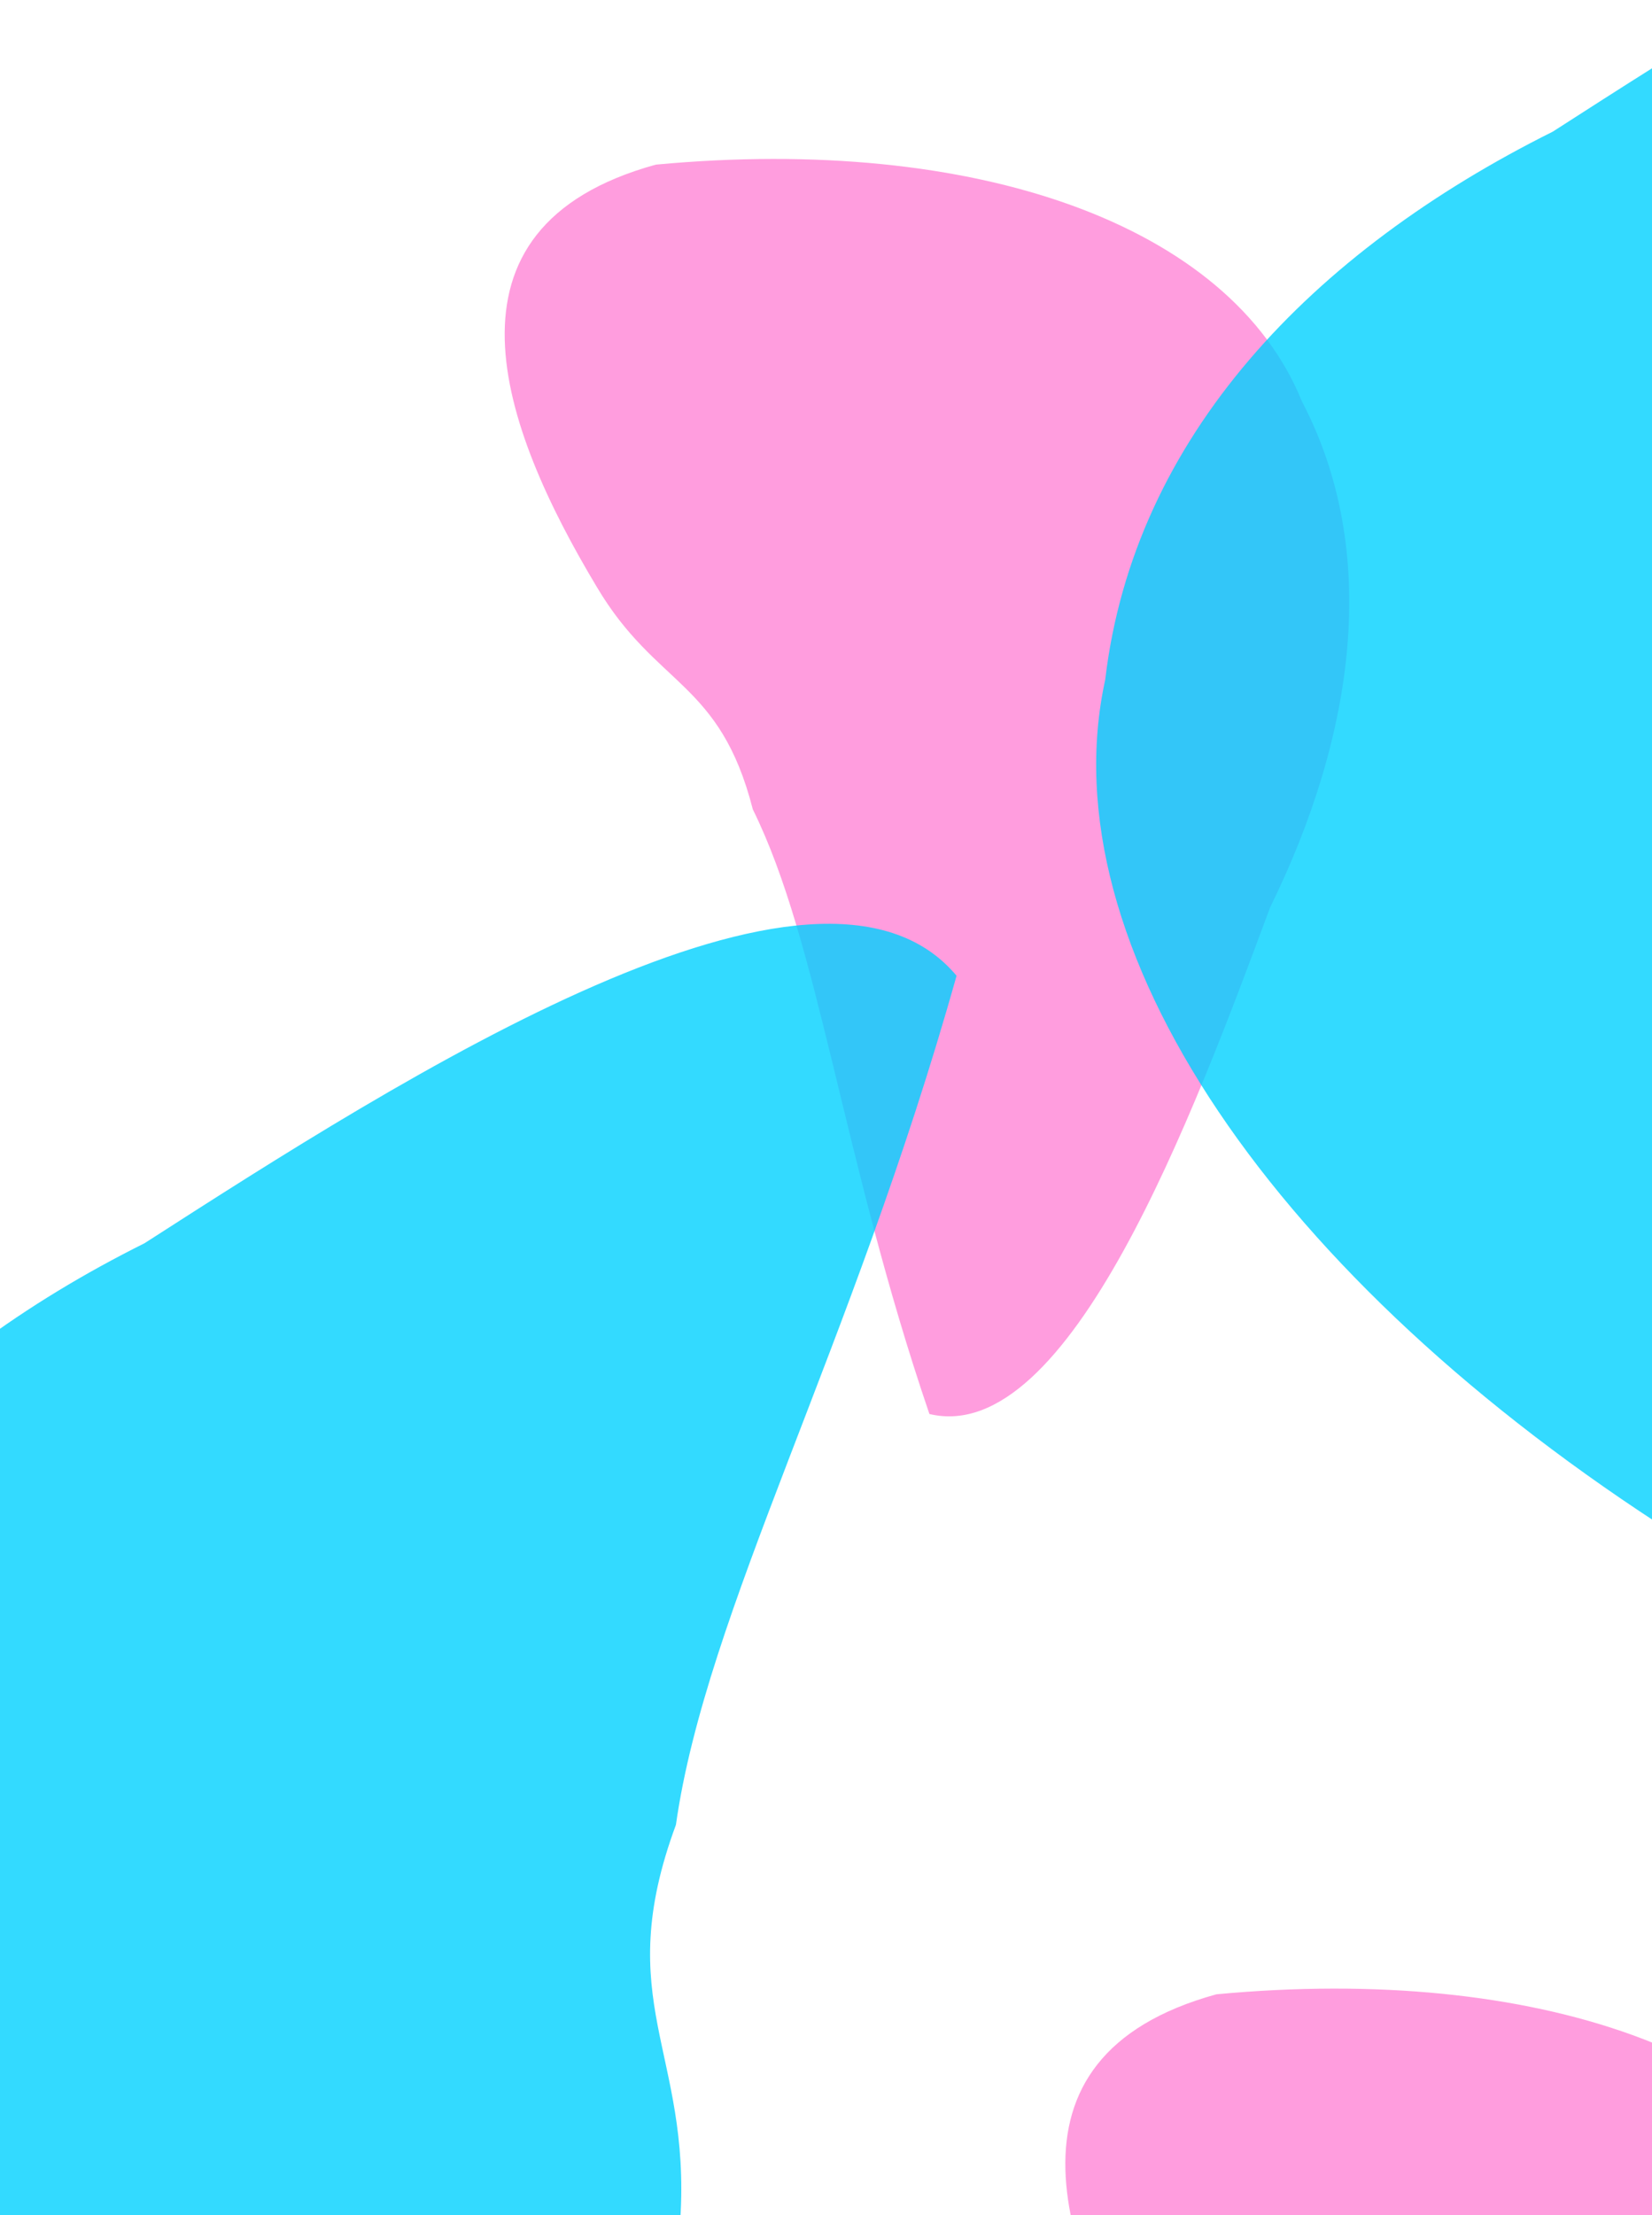 <svg width="1600" height="2144" viewBox="0 0 1600 2144" fill="none" xmlns="http://www.w3.org/2000/svg">
<g filter="url(#filter0_f_59_29)">
<path d="M900.154 1368.68C815.007 1119.08 793.431 913.39 729.119 783.43C697.193 658.654 635.687 665.308 577.979 568.079C485.681 414.288 413.587 220.32 635.158 159.366C944.828 130.38 1191.43 217.253 1260.87 388.357C1337.24 534.025 1312.43 710.967 1230 878.664C1155.63 1078.99 1035.62 1401.06 900.154 1368.68Z" fill="#FF0BAC" fill-opacity="0.4"/>
</g>
<g filter="url(#filter1_f_59_29)">
<path d="M1443.15 3139.68C1358.01 2890.08 1336.43 2684.39 1272.12 2554.43C1240.19 2429.65 1178.69 2436.31 1120.98 2339.08C1028.68 2185.29 956.585 1991.32 1178.16 1930.37C1487.83 1901.38 1734.43 1988.25 1803.87 2159.36C1880.24 2305.02 1855.43 2481.97 1773 2649.66C1698.63 2849.99 1578.62 3172.06 1443.15 3139.68Z" fill="#FF0BAC" fill-opacity="0.4"/>
</g>
<g filter="url(#filter2_f_59_29)">
<path d="M2290.45 -131.531C2188.95 230.06 2047.88 483.953 2018.64 690.349C1955.33 861.458 2033.39 909.682 2022.85 1072.8C2007.38 1331.74 1935.5 1618.11 1624.33 1486.52C1234.95 1238.58 1013.91 915.874 1070.42 657.956C1098.13 422.722 1270.72 243.661 1503.92 127.415C1754.01 -33.32 2156.61 -291.327 2290.45 -131.531Z" fill="#00D1FF" fill-opacity="0.8"/>
</g>
<g filter="url(#filter3_f_59_29)">
<path d="M926.449 944.469C824.947 1306.06 683.885 1559.95 654.641 1766.35C591.327 1937.46 669.391 1985.68 658.848 2148.8C643.376 2407.74 571.496 2694.11 260.331 2562.52C-129.046 2314.58 -350.088 1991.87 -293.585 1733.96C-265.872 1498.72 -93.279 1319.66 139.916 1203.42C390.006 1042.68 792.608 784.673 926.449 944.469Z" fill="#00D1FF" fill-opacity="0.8"/>
</g>
<defs>
<filter id="filter0_f_59_29" x="143.802" y="-191.136" width="1507.99" height="1907.08" filterUnits="userSpaceOnUse" color-interpolation-filters="sRGB">
<feFlood flood-opacity="0" result="BackgroundImageFix"/>
<feBlend mode="normal" in="SourceGraphic" in2="BackgroundImageFix" result="shape"/>
<feGaussianBlur stdDeviation="172.5" result="effect1_foregroundBlur_59_29"/>
</filter>
<filter id="filter1_f_59_29" x="686.8" y="1579.86" width="1507.99" height="1907.08" filterUnits="userSpaceOnUse" color-interpolation-filters="sRGB">
<feFlood flood-opacity="0" result="BackgroundImageFix"/>
<feBlend mode="normal" in="SourceGraphic" in2="BackgroundImageFix" result="shape"/>
<feGaussianBlur stdDeviation="172.5" result="effect1_foregroundBlur_59_29"/>
</filter>
<filter id="filter2_f_59_29" x="561.669" y="-681.818" width="2228.78" height="2701.41" filterUnits="userSpaceOnUse" color-interpolation-filters="sRGB">
<feFlood flood-opacity="0" result="BackgroundImageFix"/>
<feBlend mode="normal" in="SourceGraphic" in2="BackgroundImageFix" result="shape"/>
<feGaussianBlur stdDeviation="250" result="effect1_foregroundBlur_59_29"/>
</filter>
<filter id="filter3_f_59_29" x="-802.331" y="394.182" width="2228.78" height="2701.41" filterUnits="userSpaceOnUse" color-interpolation-filters="sRGB">
<feFlood flood-opacity="0" result="BackgroundImageFix"/>
<feBlend mode="normal" in="SourceGraphic" in2="BackgroundImageFix" result="shape"/>
<feGaussianBlur stdDeviation="250" result="effect1_foregroundBlur_59_29"/>
</filter>
</defs>
</svg>
